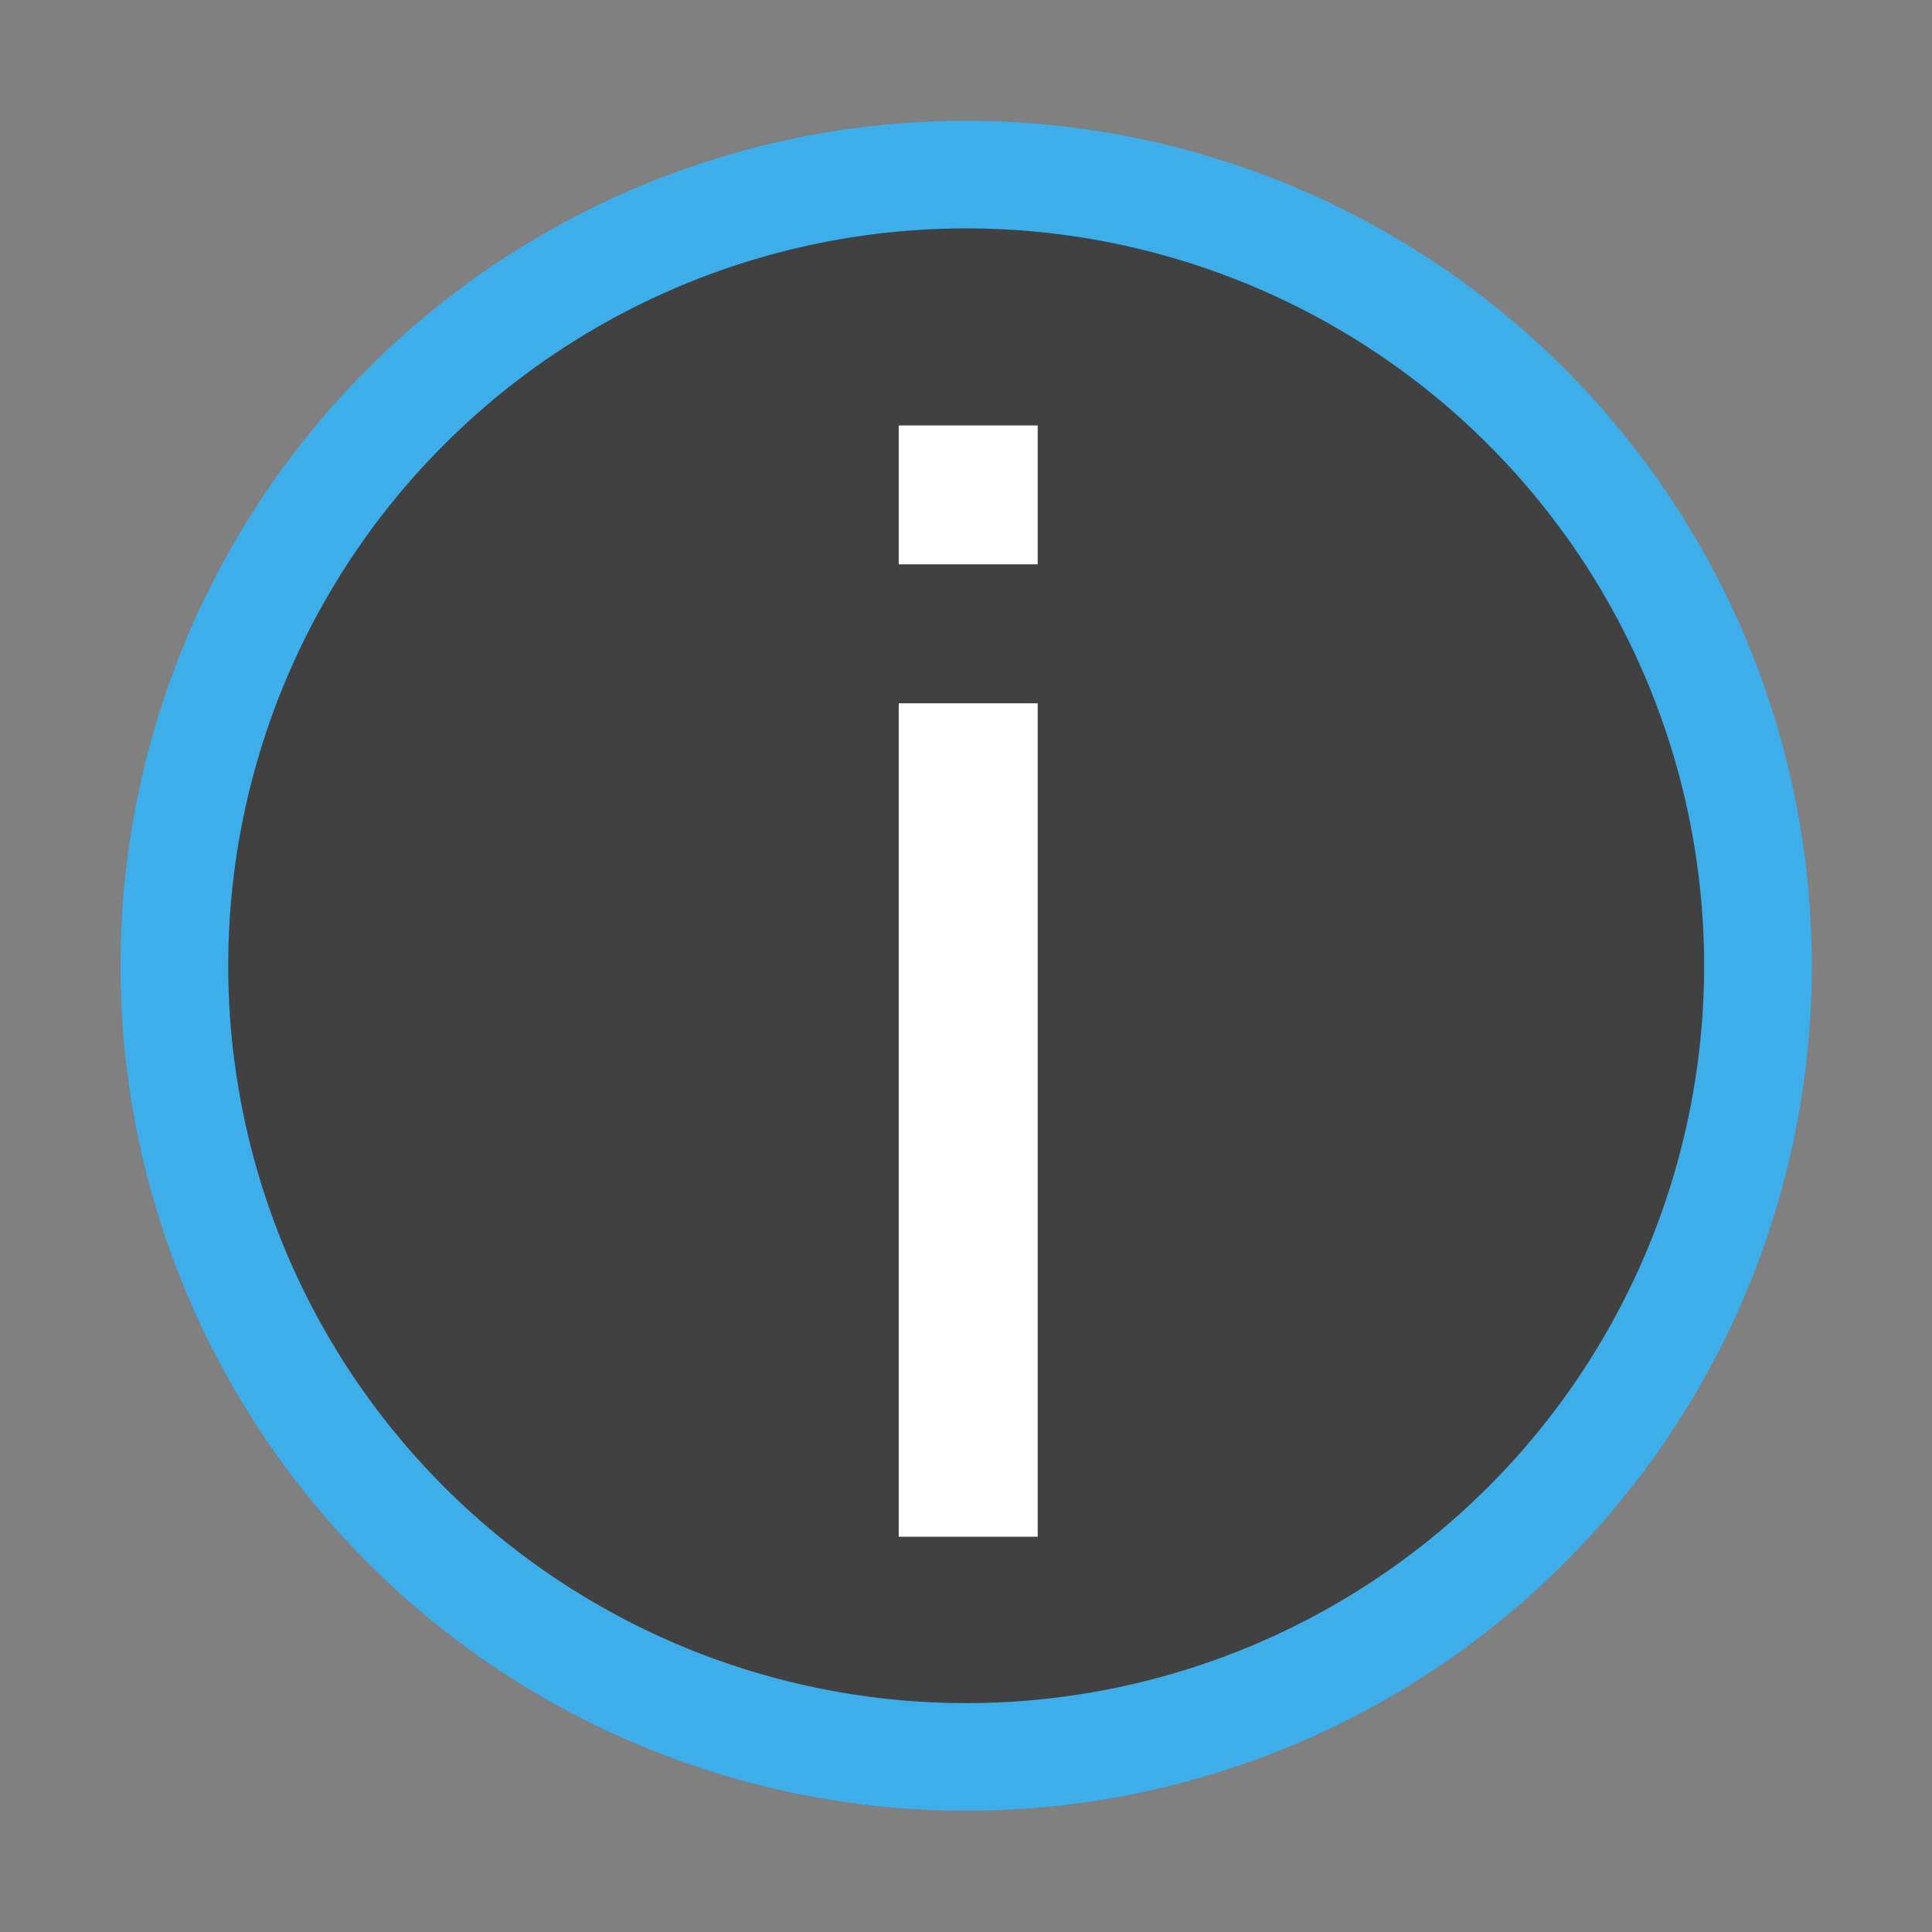<?xml version="1.0" encoding="UTF-8" standalone="no"?>
<!-- Created with Inkscape (http://www.inkscape.org/) -->

<svg
  width="32"
  version="1.1"
  height="32"
  id="svg1"
  xml:space="preserve"
  xmlns="http://www.w3.org/2000/svg"
  xmlns:svg="http://www.w3.org/2000/svg"><rect width="100%" height="100%" fill="#808080" stroke="none"/><defs
   id="defs5455" /><g
   transform="matrix(1.274,0,0,1.273,1.989,1.993)"
   id="g9"
   style="display:inline"><path
    style="display:inline;fill:#414141;fill-opacity:1;stroke:#3daee9;stroke-width:1.4;stroke-miterlimit:4;stroke-dasharray:none;stroke-opacity:1"
    class="ColorScheme-NegativeText"
    d="M 11,21.294 A 10.294,10.294 0 0 0 21.294,11 10.294,10.294 0 0 0 11,0.706 10.294,10.294 0 0 0 0.706,11 10.294,10.294 0 0 0 11,21.294 Z"
    id="path3" /><path
    d="M 11,0 A 11,11 0 0 0 0,11 11,11 0 0 0 11,22 11,11 0 0 0 22,11 11,11 0 0 0 11,0 Z m 0,1 A 10,10 0 0 1 21,11 10,10 0 0 1 11,21 10,10 0 0 1 1,11 10,10 0 0 1 11,1 Z"
    style="display:none;fill:currentColor;fill-opacity:0.6;stroke:none"
    class="ColorScheme-Text"
    id="path7" /><path
    d="m 11.93,3.97 v 1.807 h -1.807 v -1.807 z m 0,3.615 V 18.429 h -1.807 V 7.585 Z"
    fill="#ffffff"
    id="path5"
    style="stroke-width:0.904" /></g><style
   type="text/css"
   id="current-color-scheme">
        .ColorScheme-NegativeText {
            color:#da4453;
        }
        .ColorScheme-Text {
            color:#eff0f1;
        }
    </style></svg>
